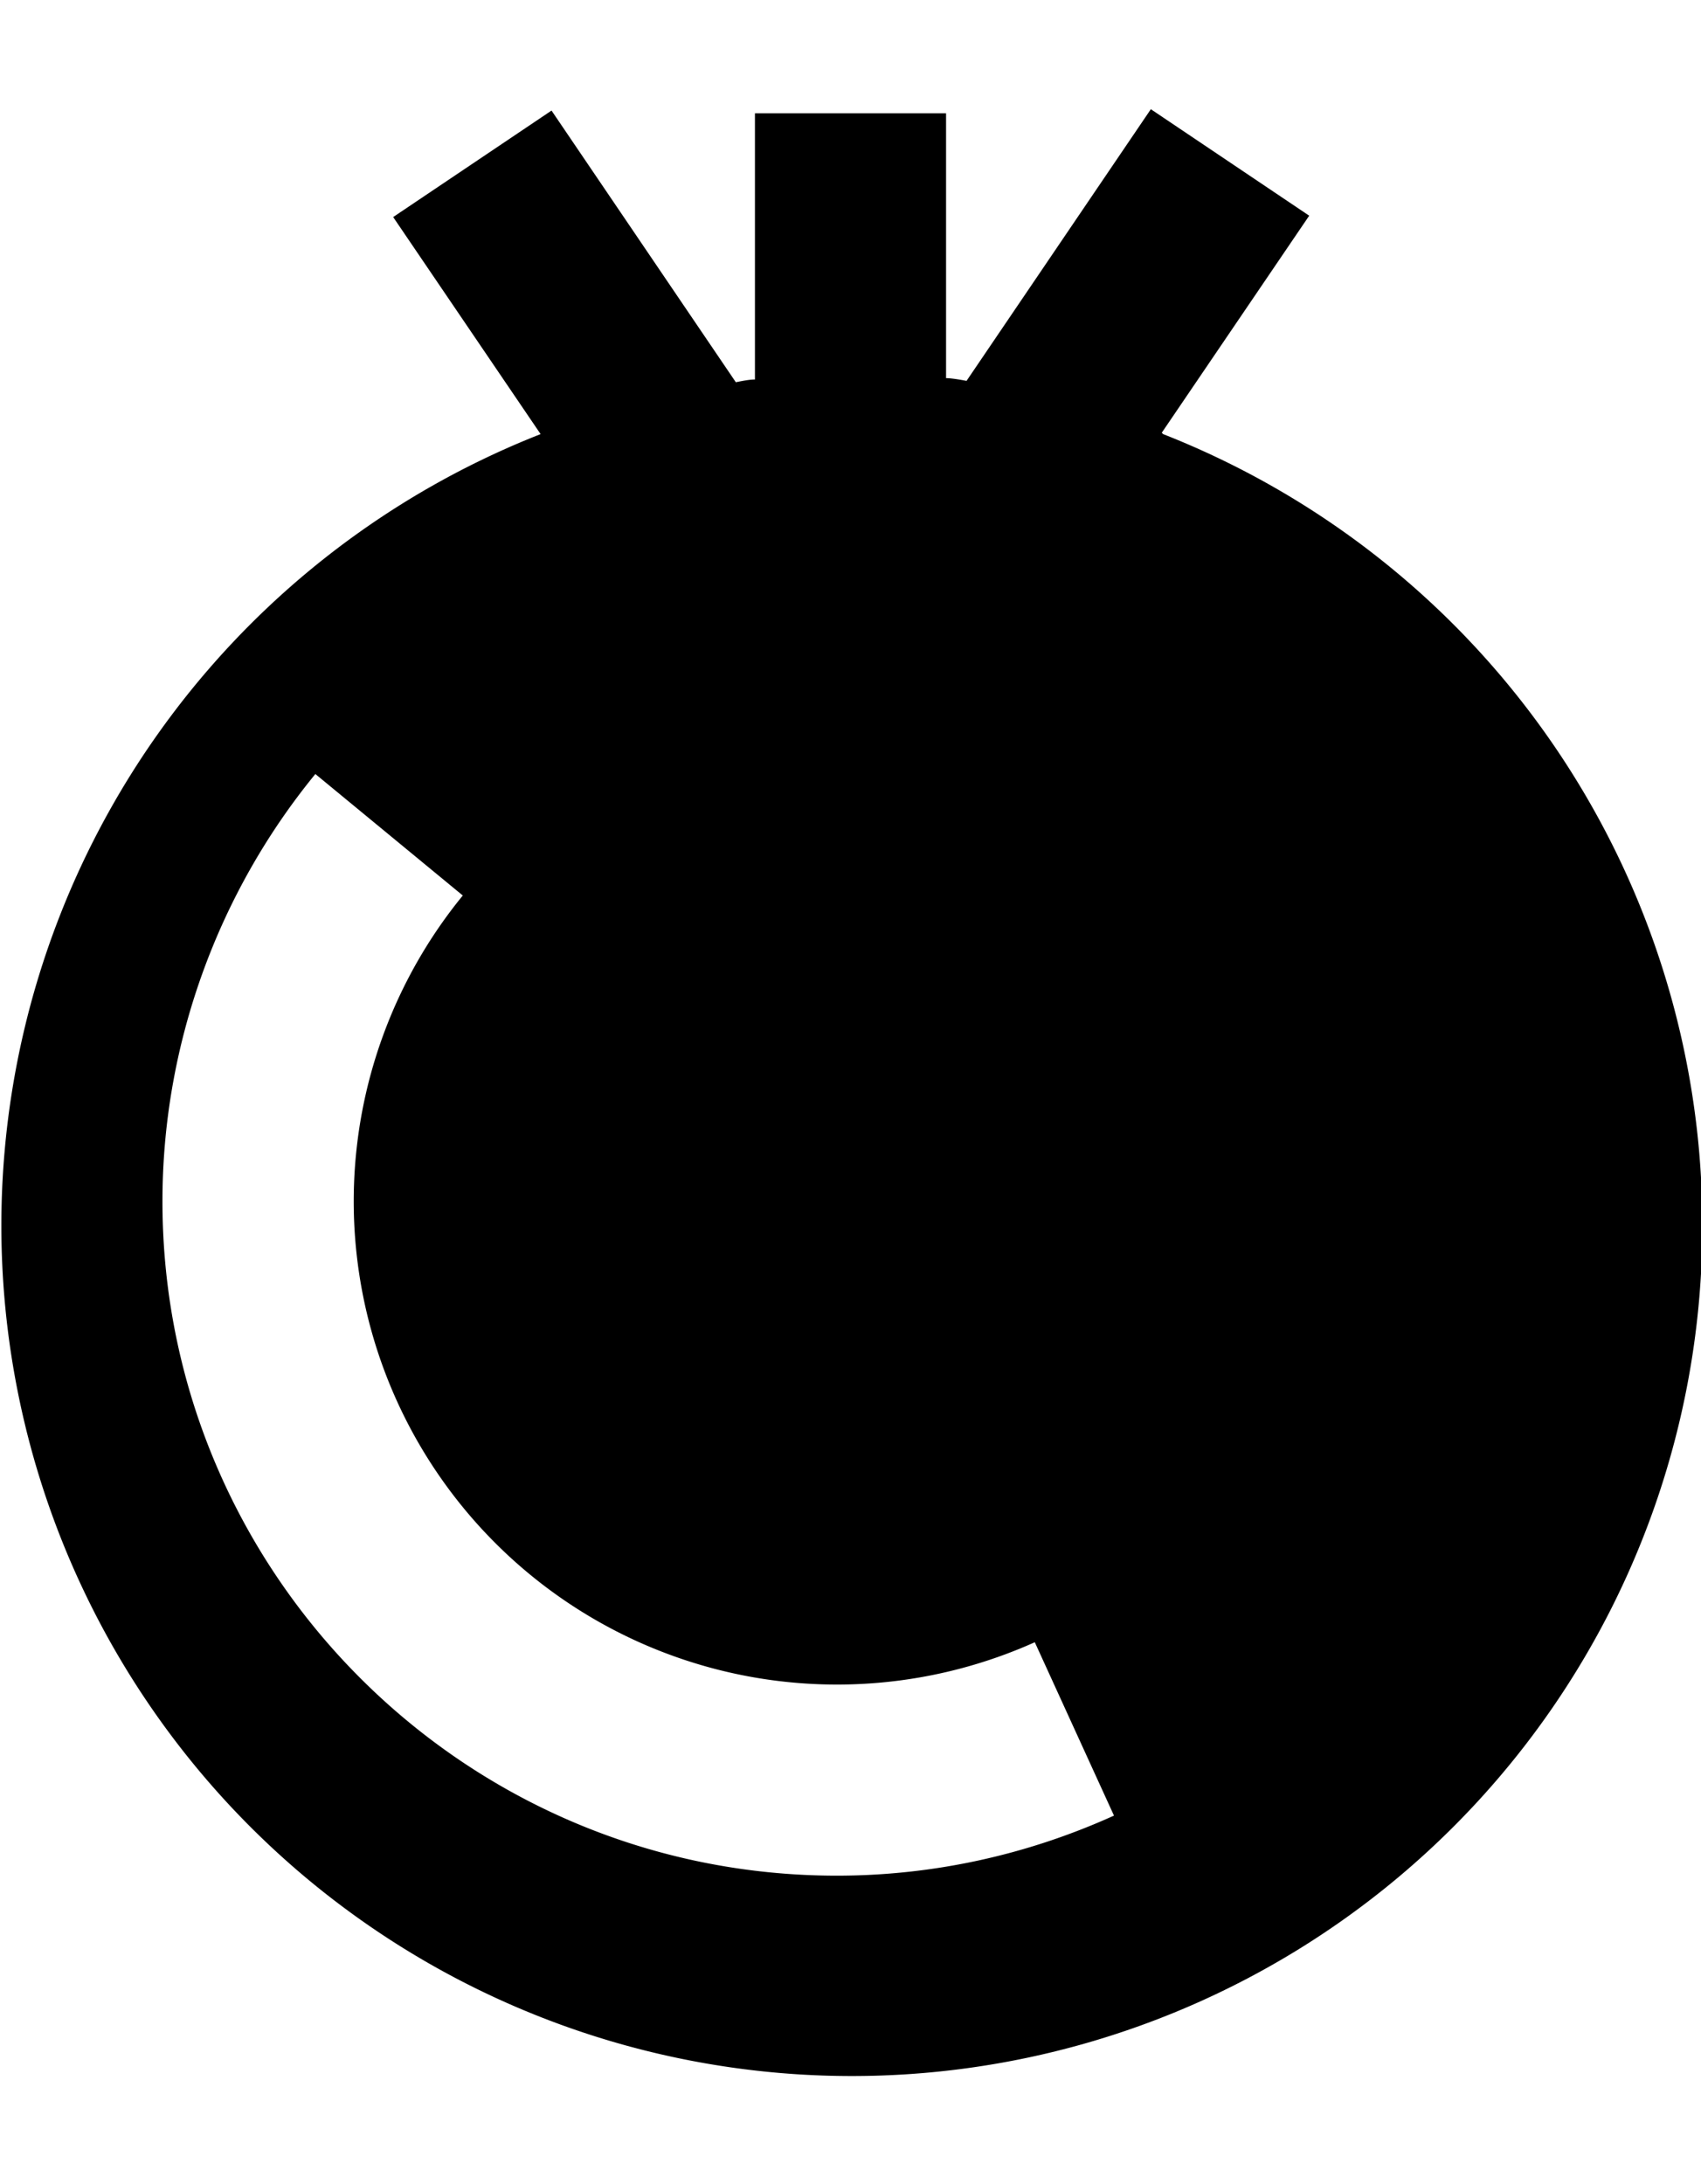 <svg xmlns="http://www.w3.org/2000/svg" fill="currentColor" viewBox="0 0 12.46 16"><path  d="m8.51 3.17 1.08-1.59L8.43.8 7.08 2.79s-.1-.02-.15-.02V.83h-1.4v1.95c-.04 0-.09.01-.14.02L4.04.81l-1.16.78 1.08 1.59a6.23 6.23 0 1 0 4.56 0ZM6.13 13.74c-2.73 0-4.94-2.22-4.94-4.94 0-1.14.4-2.25 1.12-3.13l1.08.89a3.54 3.54 0 0 0 4.19 5.47l.58 1.27c-.64.29-1.33.44-2.03.44"/></svg>